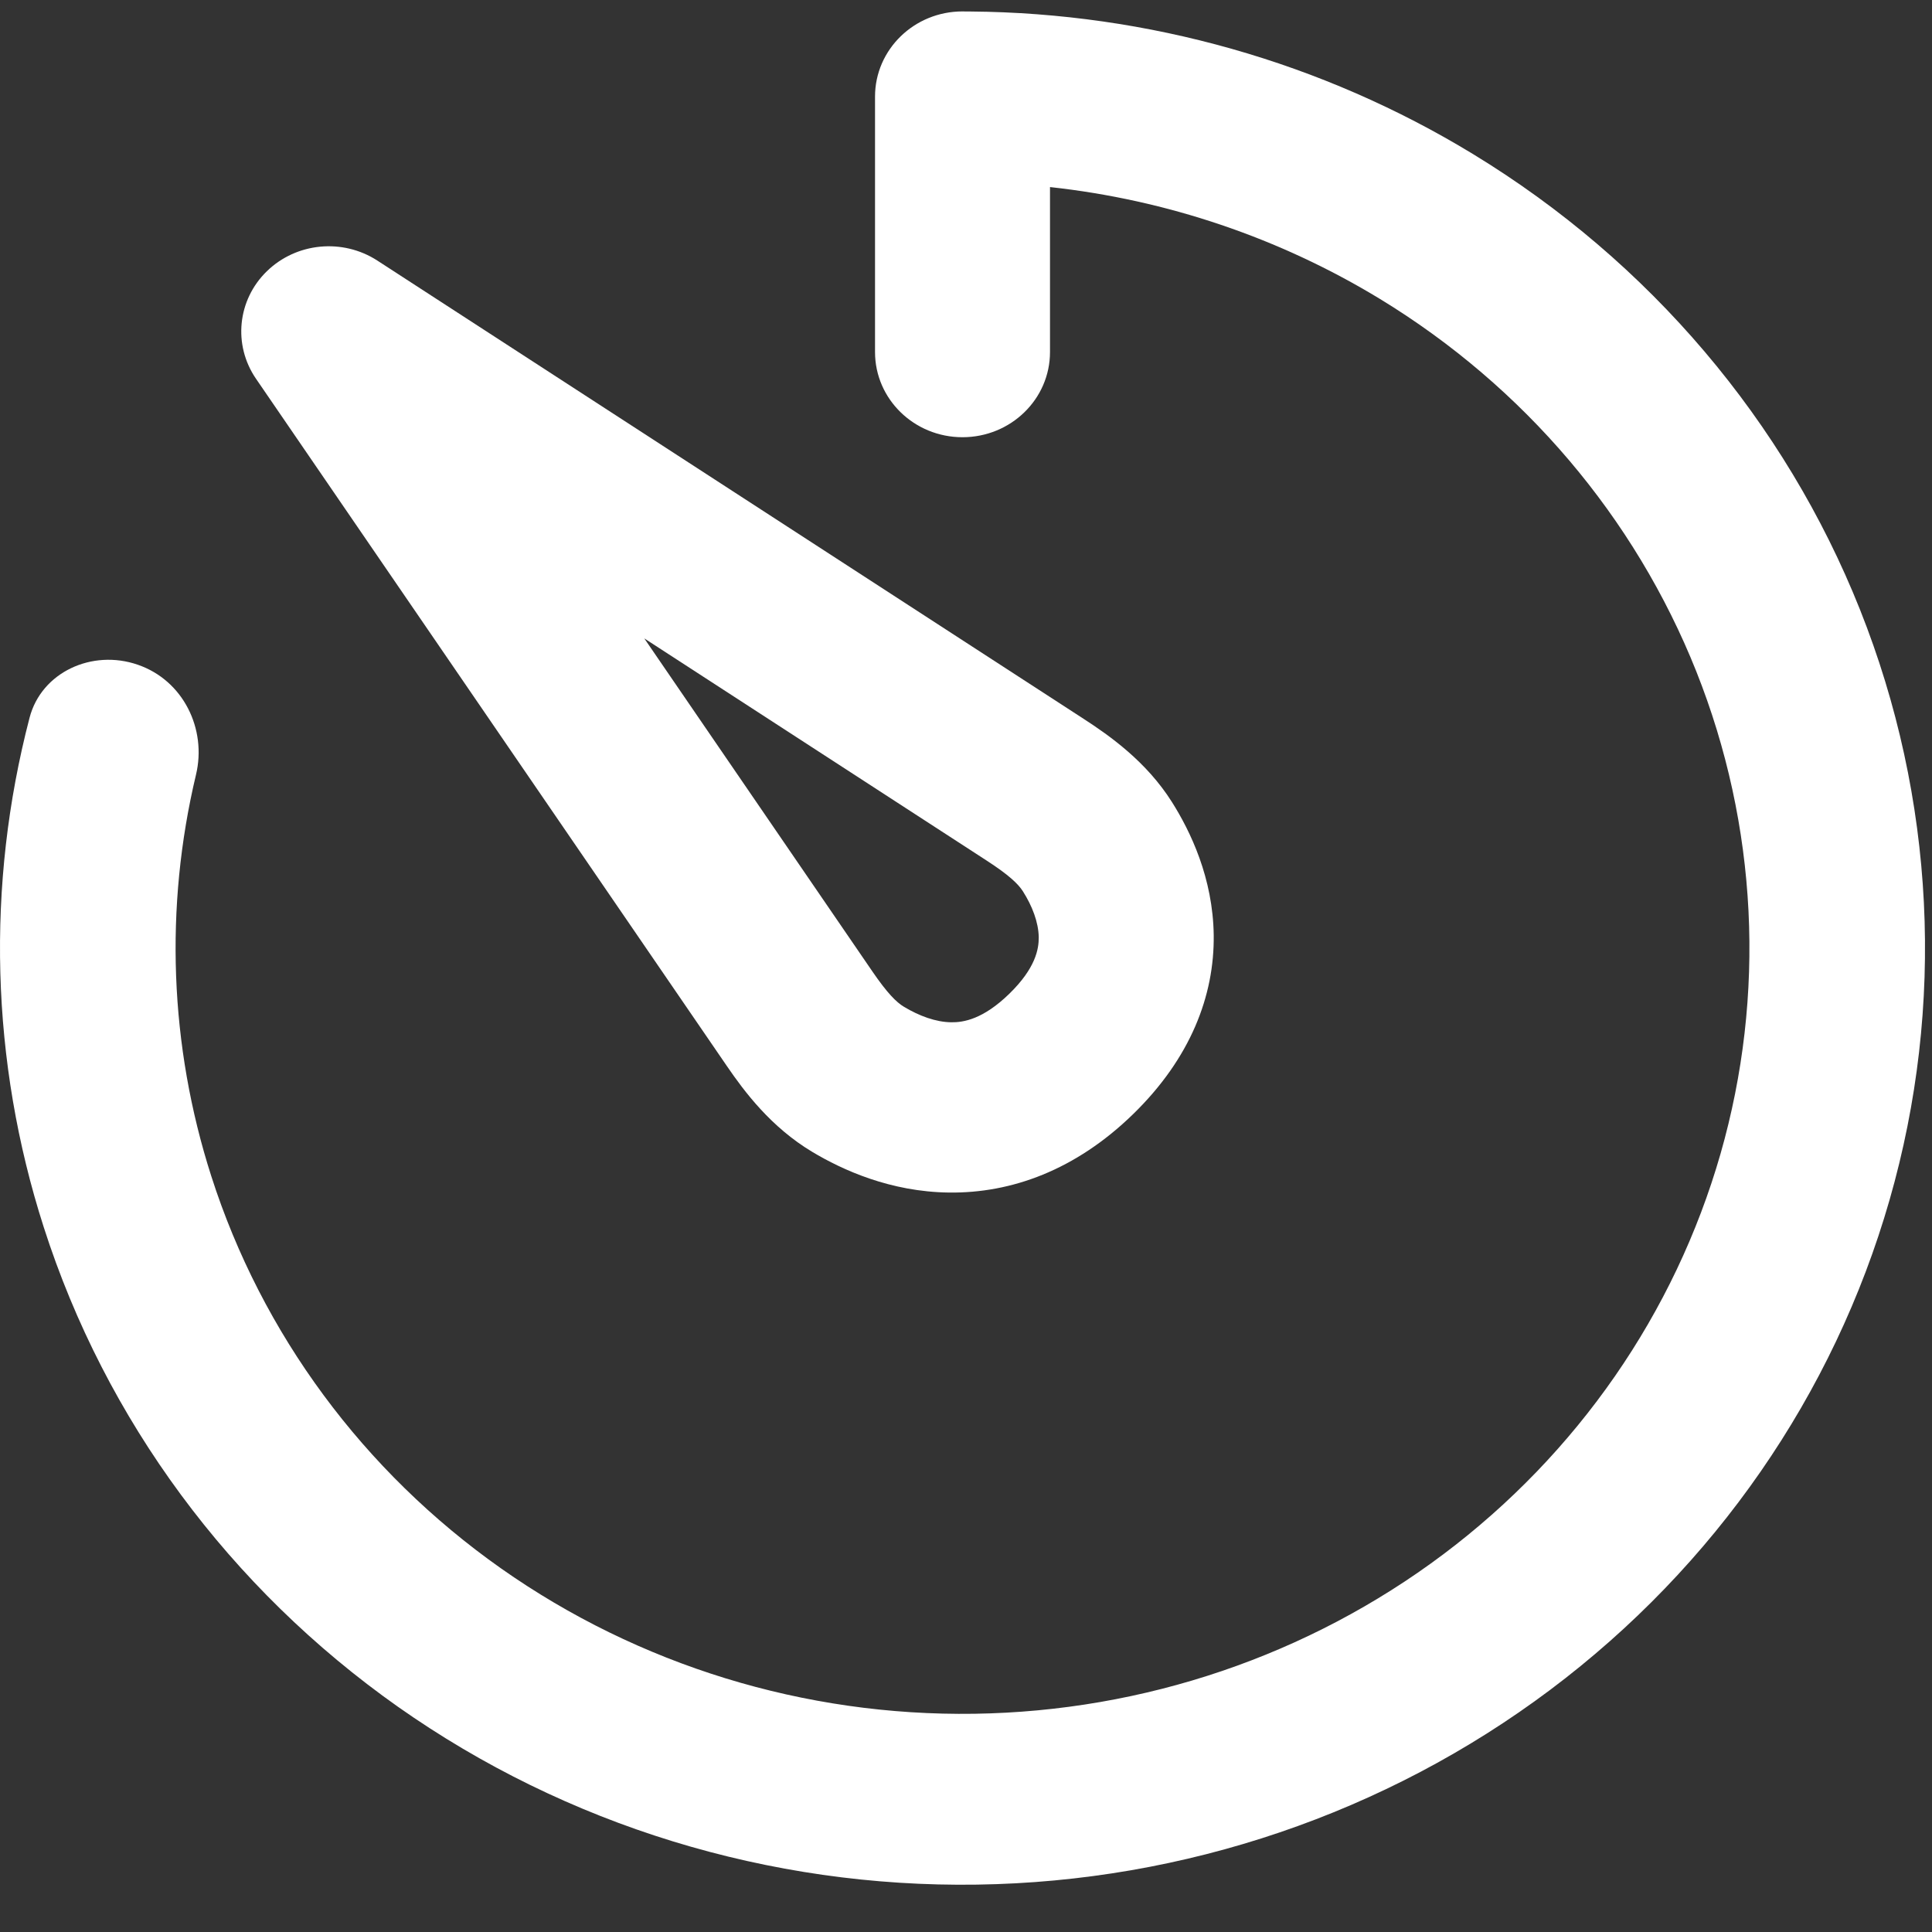 <svg width="23" height="23" viewBox="0 0 23 23" fill="none" xmlns="http://www.w3.org/2000/svg">
<rect x="0" y="0" width="23" height="23" fill="#333333" stroke="none"/>
<path d="M10.417 1.15C10.417 0.59 10.883 0.136 11.458 0.136C11.475 0.136 11.492 0.137 11.508 0.137C11.524 0.137 11.54 0.136 11.556 0.137C13.667 0.154 15.739 0.739 17.539 1.836C19.635 3.113 21.25 5.015 22.143 7.258C23.036 9.502 23.16 11.967 22.495 14.284C21.83 16.602 20.413 18.648 18.455 20.117C16.497 21.586 14.103 22.4 11.631 22.436C9.159 22.473 6.741 21.73 4.738 20.319C2.736 18.907 1.256 16.904 0.52 14.607C-0.113 12.633 -0.167 10.535 0.352 8.544C0.494 8.001 1.097 7.726 1.639 7.913C2.182 8.099 2.464 8.679 2.333 9.224C1.958 10.798 2.017 12.447 2.515 14.001C3.117 15.879 4.327 17.517 5.964 18.671C7.602 19.824 9.578 20.432 11.6 20.402C13.621 20.372 15.578 19.707 17.179 18.506C18.779 17.305 19.938 15.632 20.482 13.737C21.025 11.843 20.924 9.828 20.194 7.993C19.463 6.159 18.143 4.604 16.43 3.56C15.232 2.831 13.888 2.378 12.5 2.227V4.191C12.5 4.751 12.034 5.205 11.458 5.205C10.883 5.205 10.417 4.751 10.417 4.191V1.15Z" fill="white"/>
<path fill-rule="evenodd" clip-rule="evenodd" d="M4.492 3.102C4.078 2.834 3.528 2.887 3.177 3.229C2.826 3.57 2.772 4.106 3.047 4.508L8.654 12.692C8.86 12.993 9.176 13.417 9.67 13.713C10.029 13.928 10.6 14.189 11.299 14.197C12.039 14.206 12.804 13.931 13.489 13.264C14.174 12.597 14.458 11.852 14.449 11.133C14.44 10.452 14.172 9.897 13.951 9.547C13.647 9.066 13.211 8.759 12.901 8.558L4.492 3.102ZM10.387 11.567L7.67 7.6L11.746 10.245C12.007 10.414 12.121 10.522 12.177 10.61C12.288 10.785 12.363 10.978 12.366 11.158C12.367 11.298 12.329 11.525 12.016 11.83C11.703 12.135 11.469 12.172 11.325 12.17C11.14 12.168 10.942 12.094 10.762 11.986C10.671 11.932 10.561 11.821 10.387 11.567Z" fill="white"/>
</svg>
